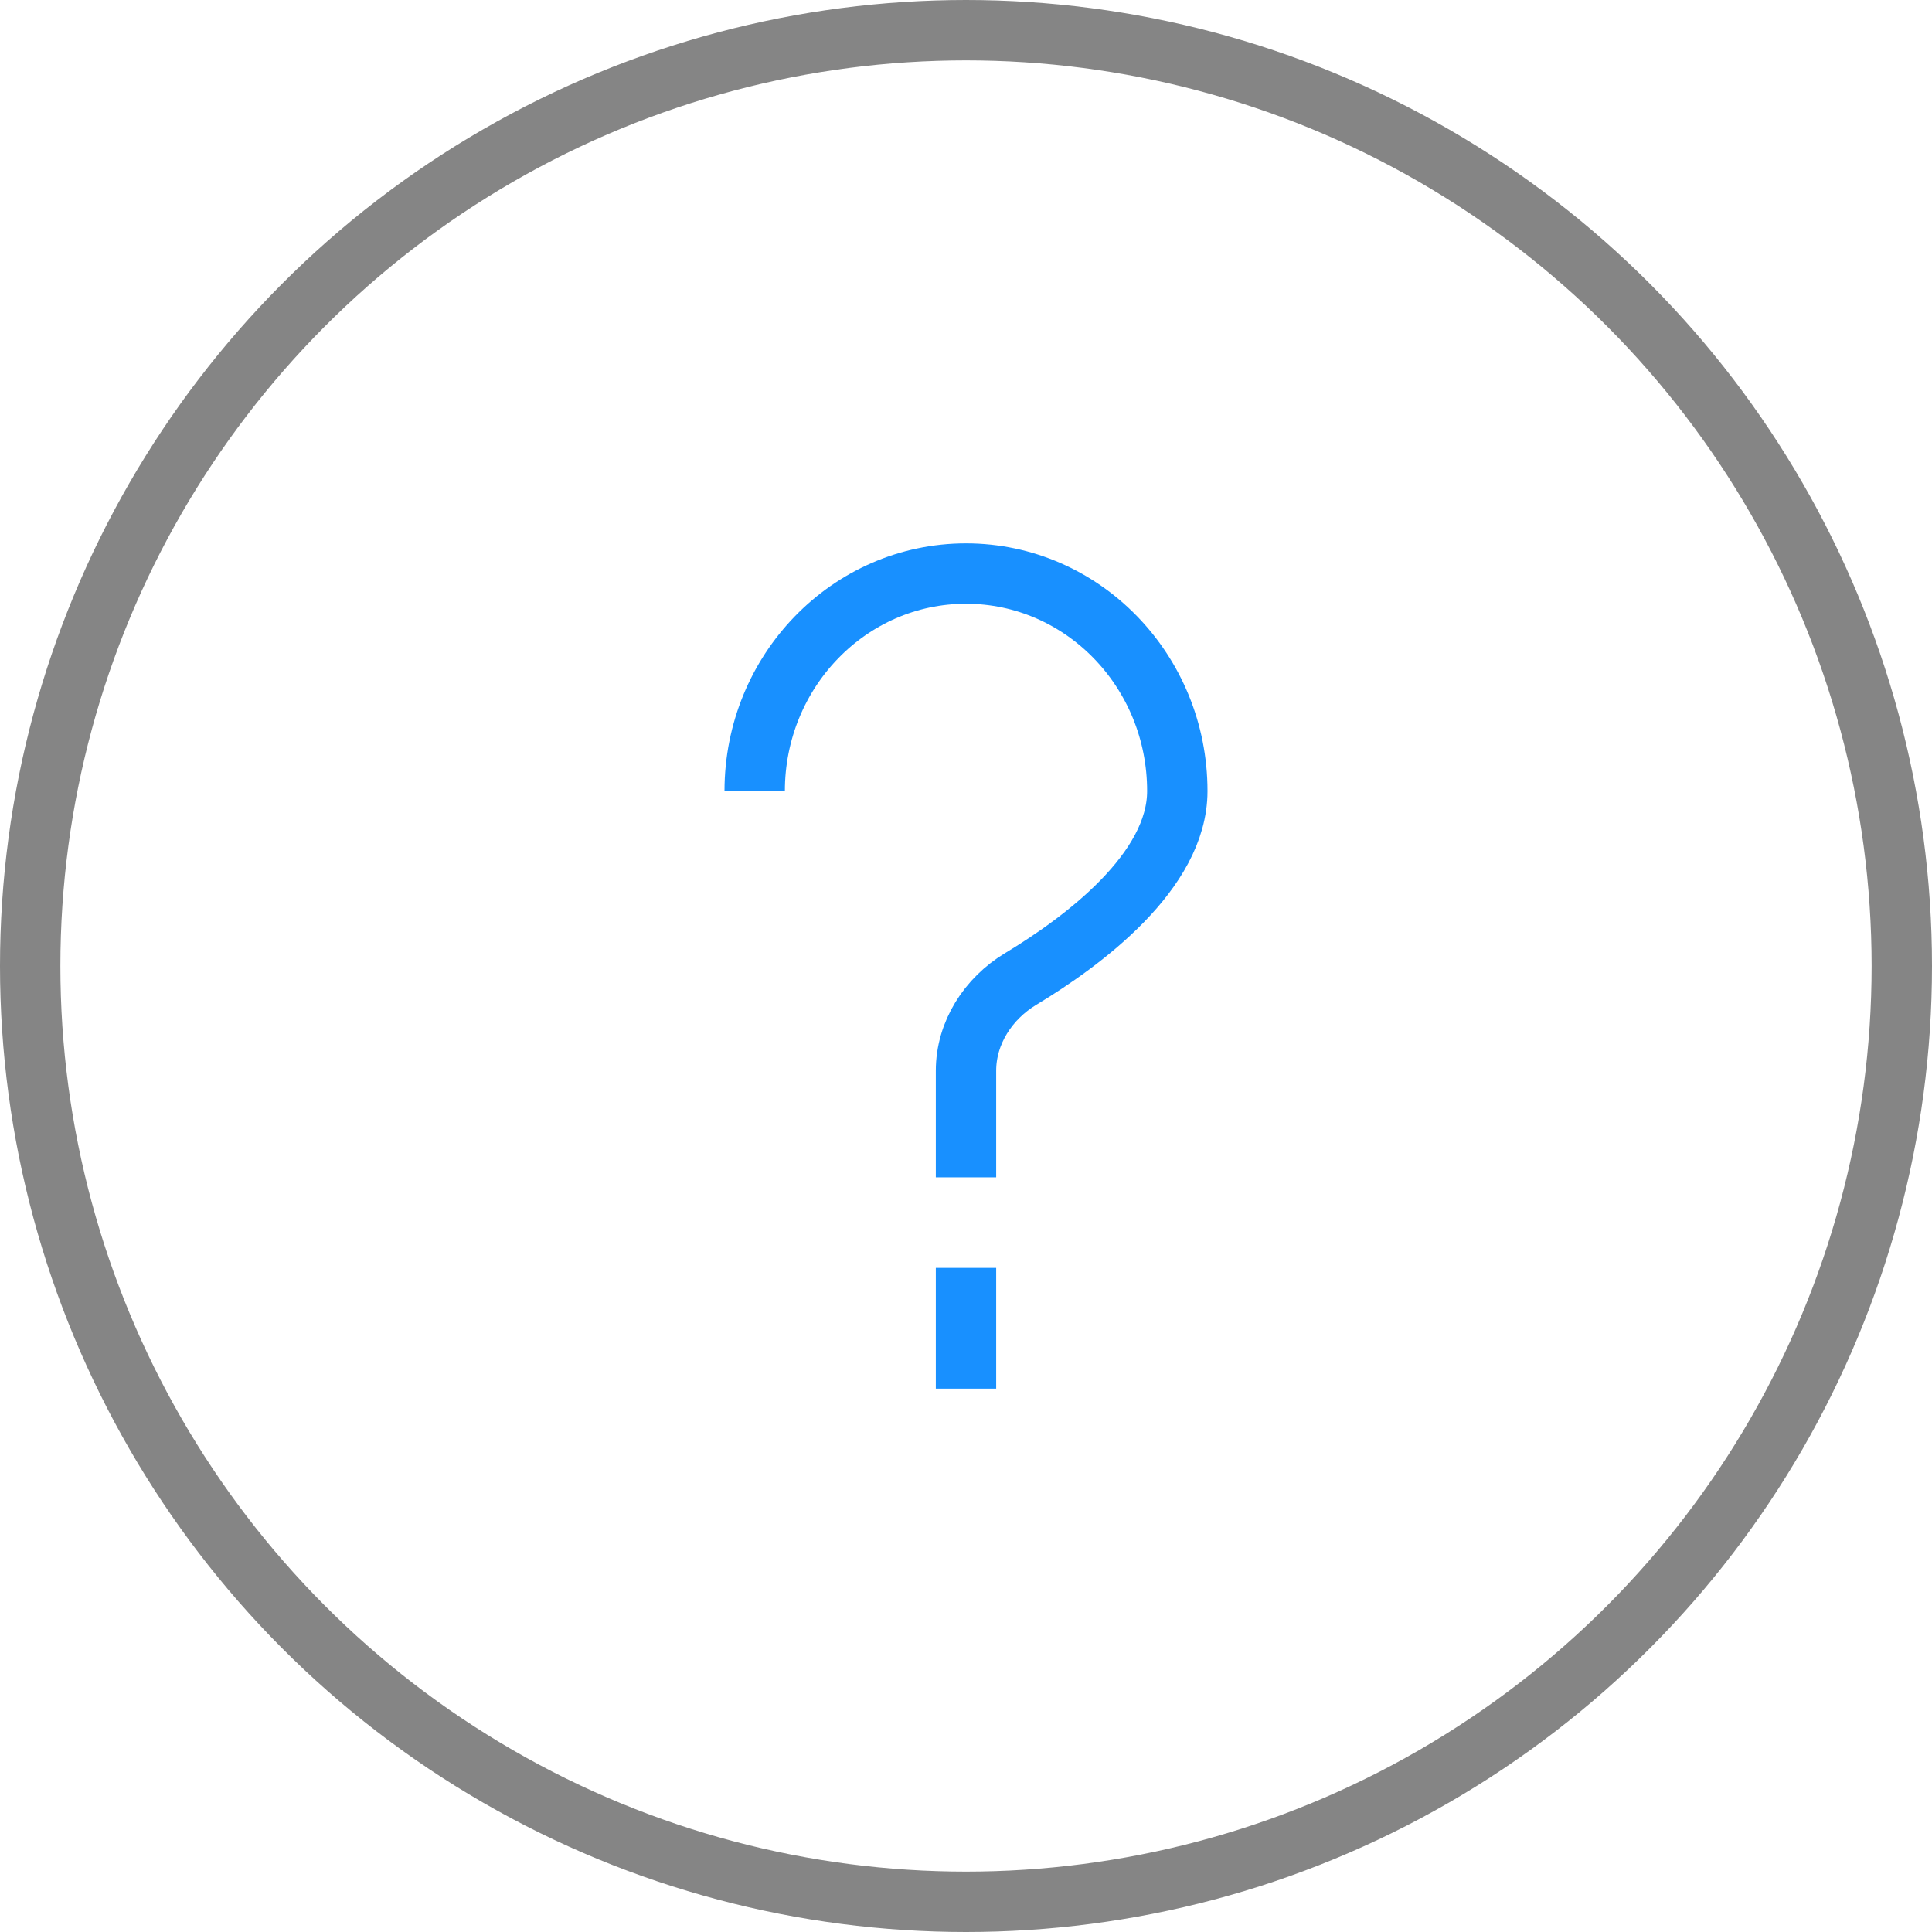 <svg width="64" height="64" viewBox="0 0 64 64" fill="none" xmlns="http://www.w3.org/2000/svg">
    <circle cx="32" cy="32" r="31" stroke="#858585" stroke-width="2"/>
    <path d="M32 42v4" stroke="#1890FF" stroke-width="2"/>
    <path d="M32 39V35.47c0-1.254.733-2.39 1.807-3.038 2.075-1.25 5.193-3.57 5.193-6.226C39 22.226 35.866 19 32 19s-7 3.226-7 7.206" stroke="#1890FF" stroke-width="2" stroke-linejoin="round"/>
</svg>
